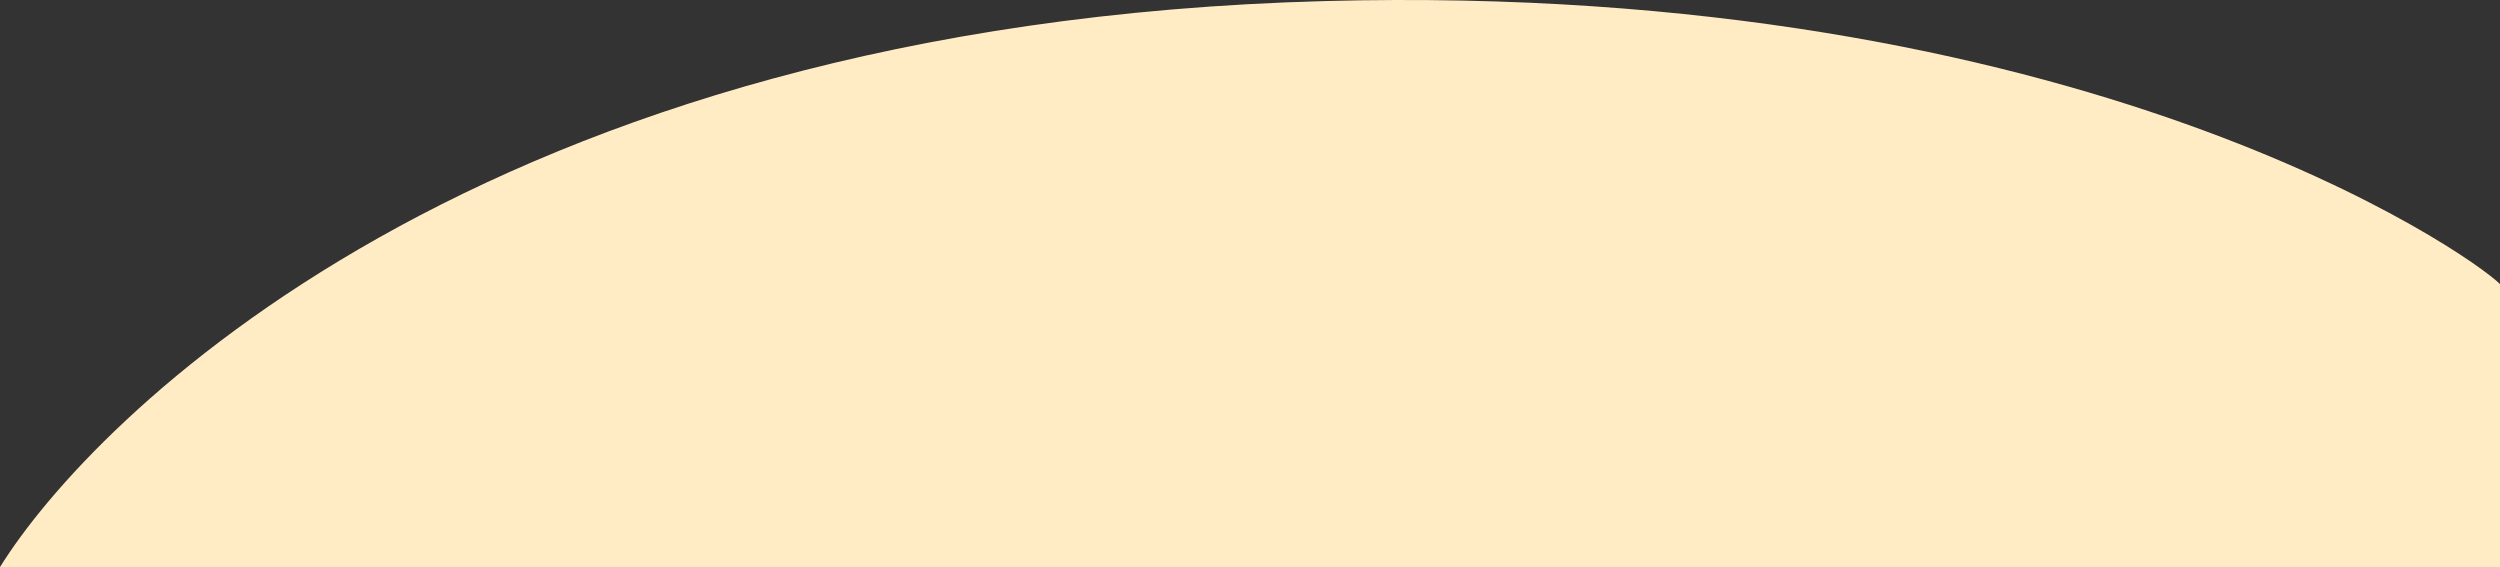 <?xml version="1.0" encoding="UTF-8"?>
<svg id="Layer_1" data-name="Layer 1" xmlns="http://www.w3.org/2000/svg" width="1643" height="372.69" viewBox="0 0 1643 372.69">
  <rect x="0" y="0" width="1643" height="372.69" fill="#333333" stroke="none"/>
  <defs>
    <style>
      .cls-1 {
        fill: #ffecc5;
        stroke-width: 0px;
      }
    </style>
  </defs>
  <path class="cls-1" d="M0,372.69C59.47,276.76,313.89,15.45,871.03.69c498.19-13.2,752.67,166.7,771.97,186v186H0Z"/>
</svg>